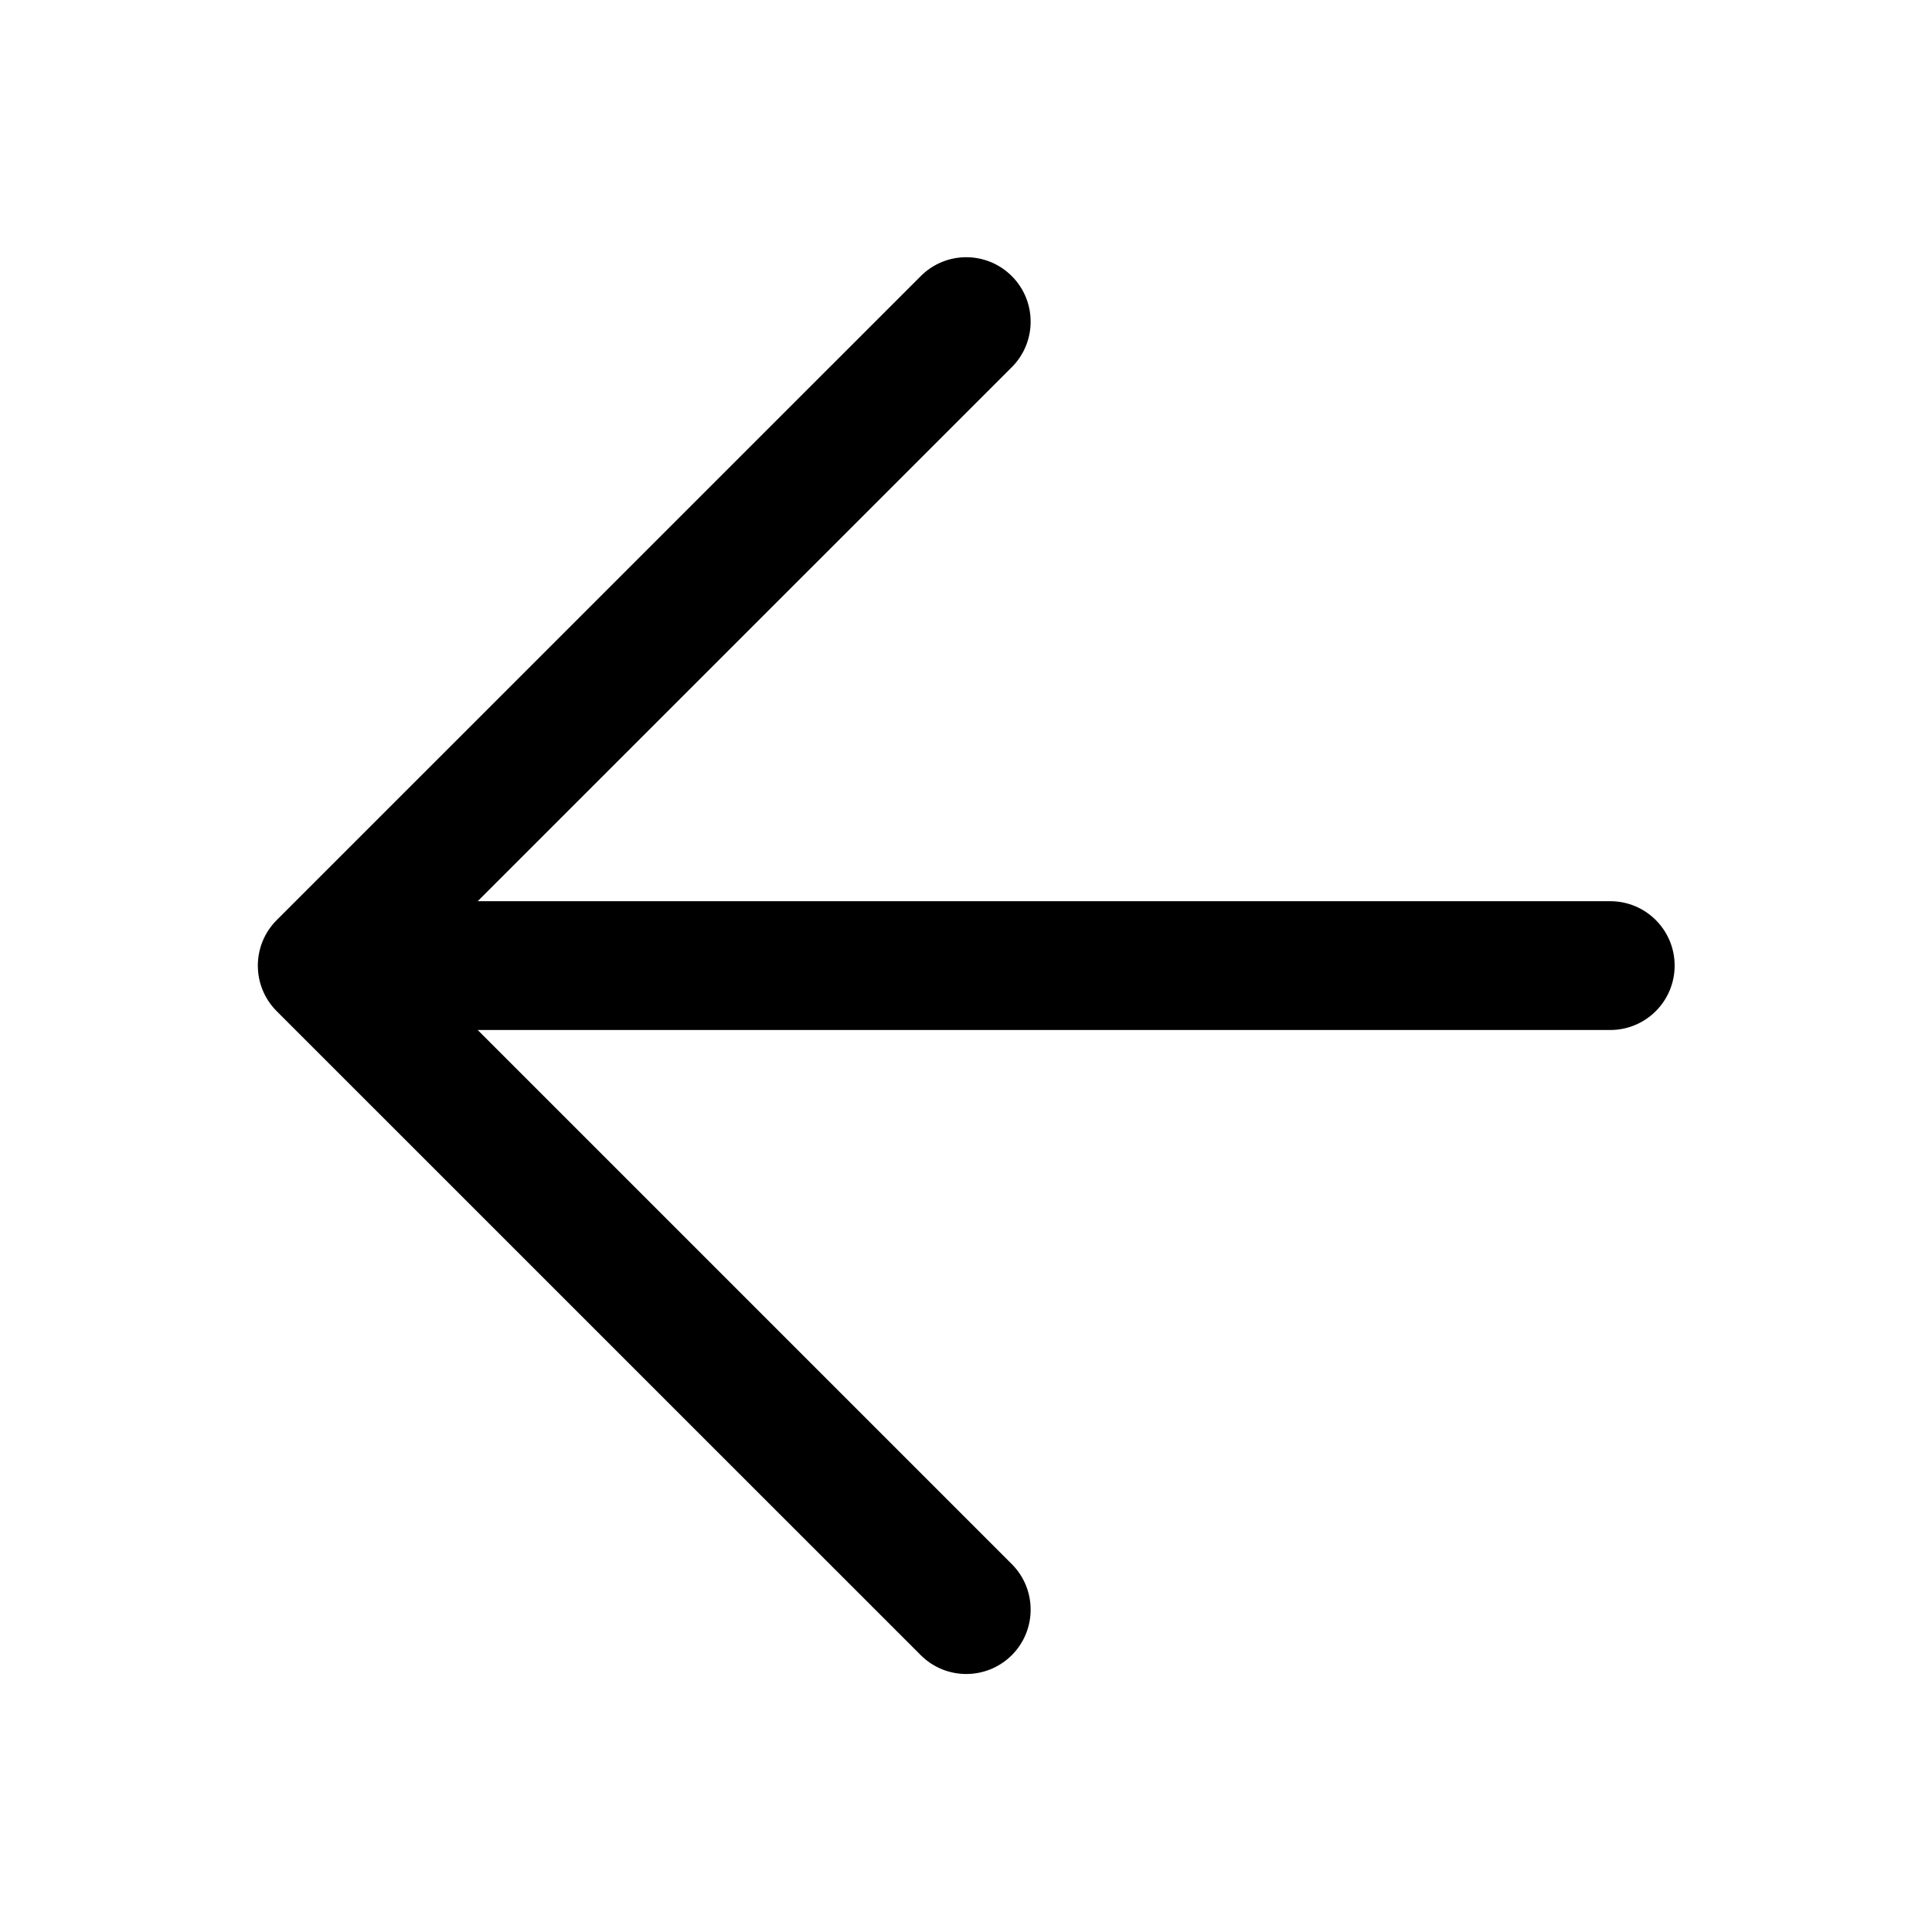 <svg width="24" height="24" viewBox="0 0 24 24" fill="none" xmlns="http://www.w3.org/2000/svg">
<path d="M12.569 19.43C12.881 19.742 12.881 20.249 12.569 20.561C12.256 20.873 11.75 20.873 11.438 20.561L3.437 12.561C3.125 12.249 3.125 11.742 3.437 11.43L11.438 3.43C11.75 3.117 12.256 3.117 12.569 3.43C12.881 3.742 12.881 4.249 12.569 4.561L5.934 11.195H20.003C20.445 11.195 20.803 11.553 20.803 11.995C20.803 12.437 20.445 12.795 20.003 12.795H5.934L12.569 19.43Z" fill="black"/>
</svg>
